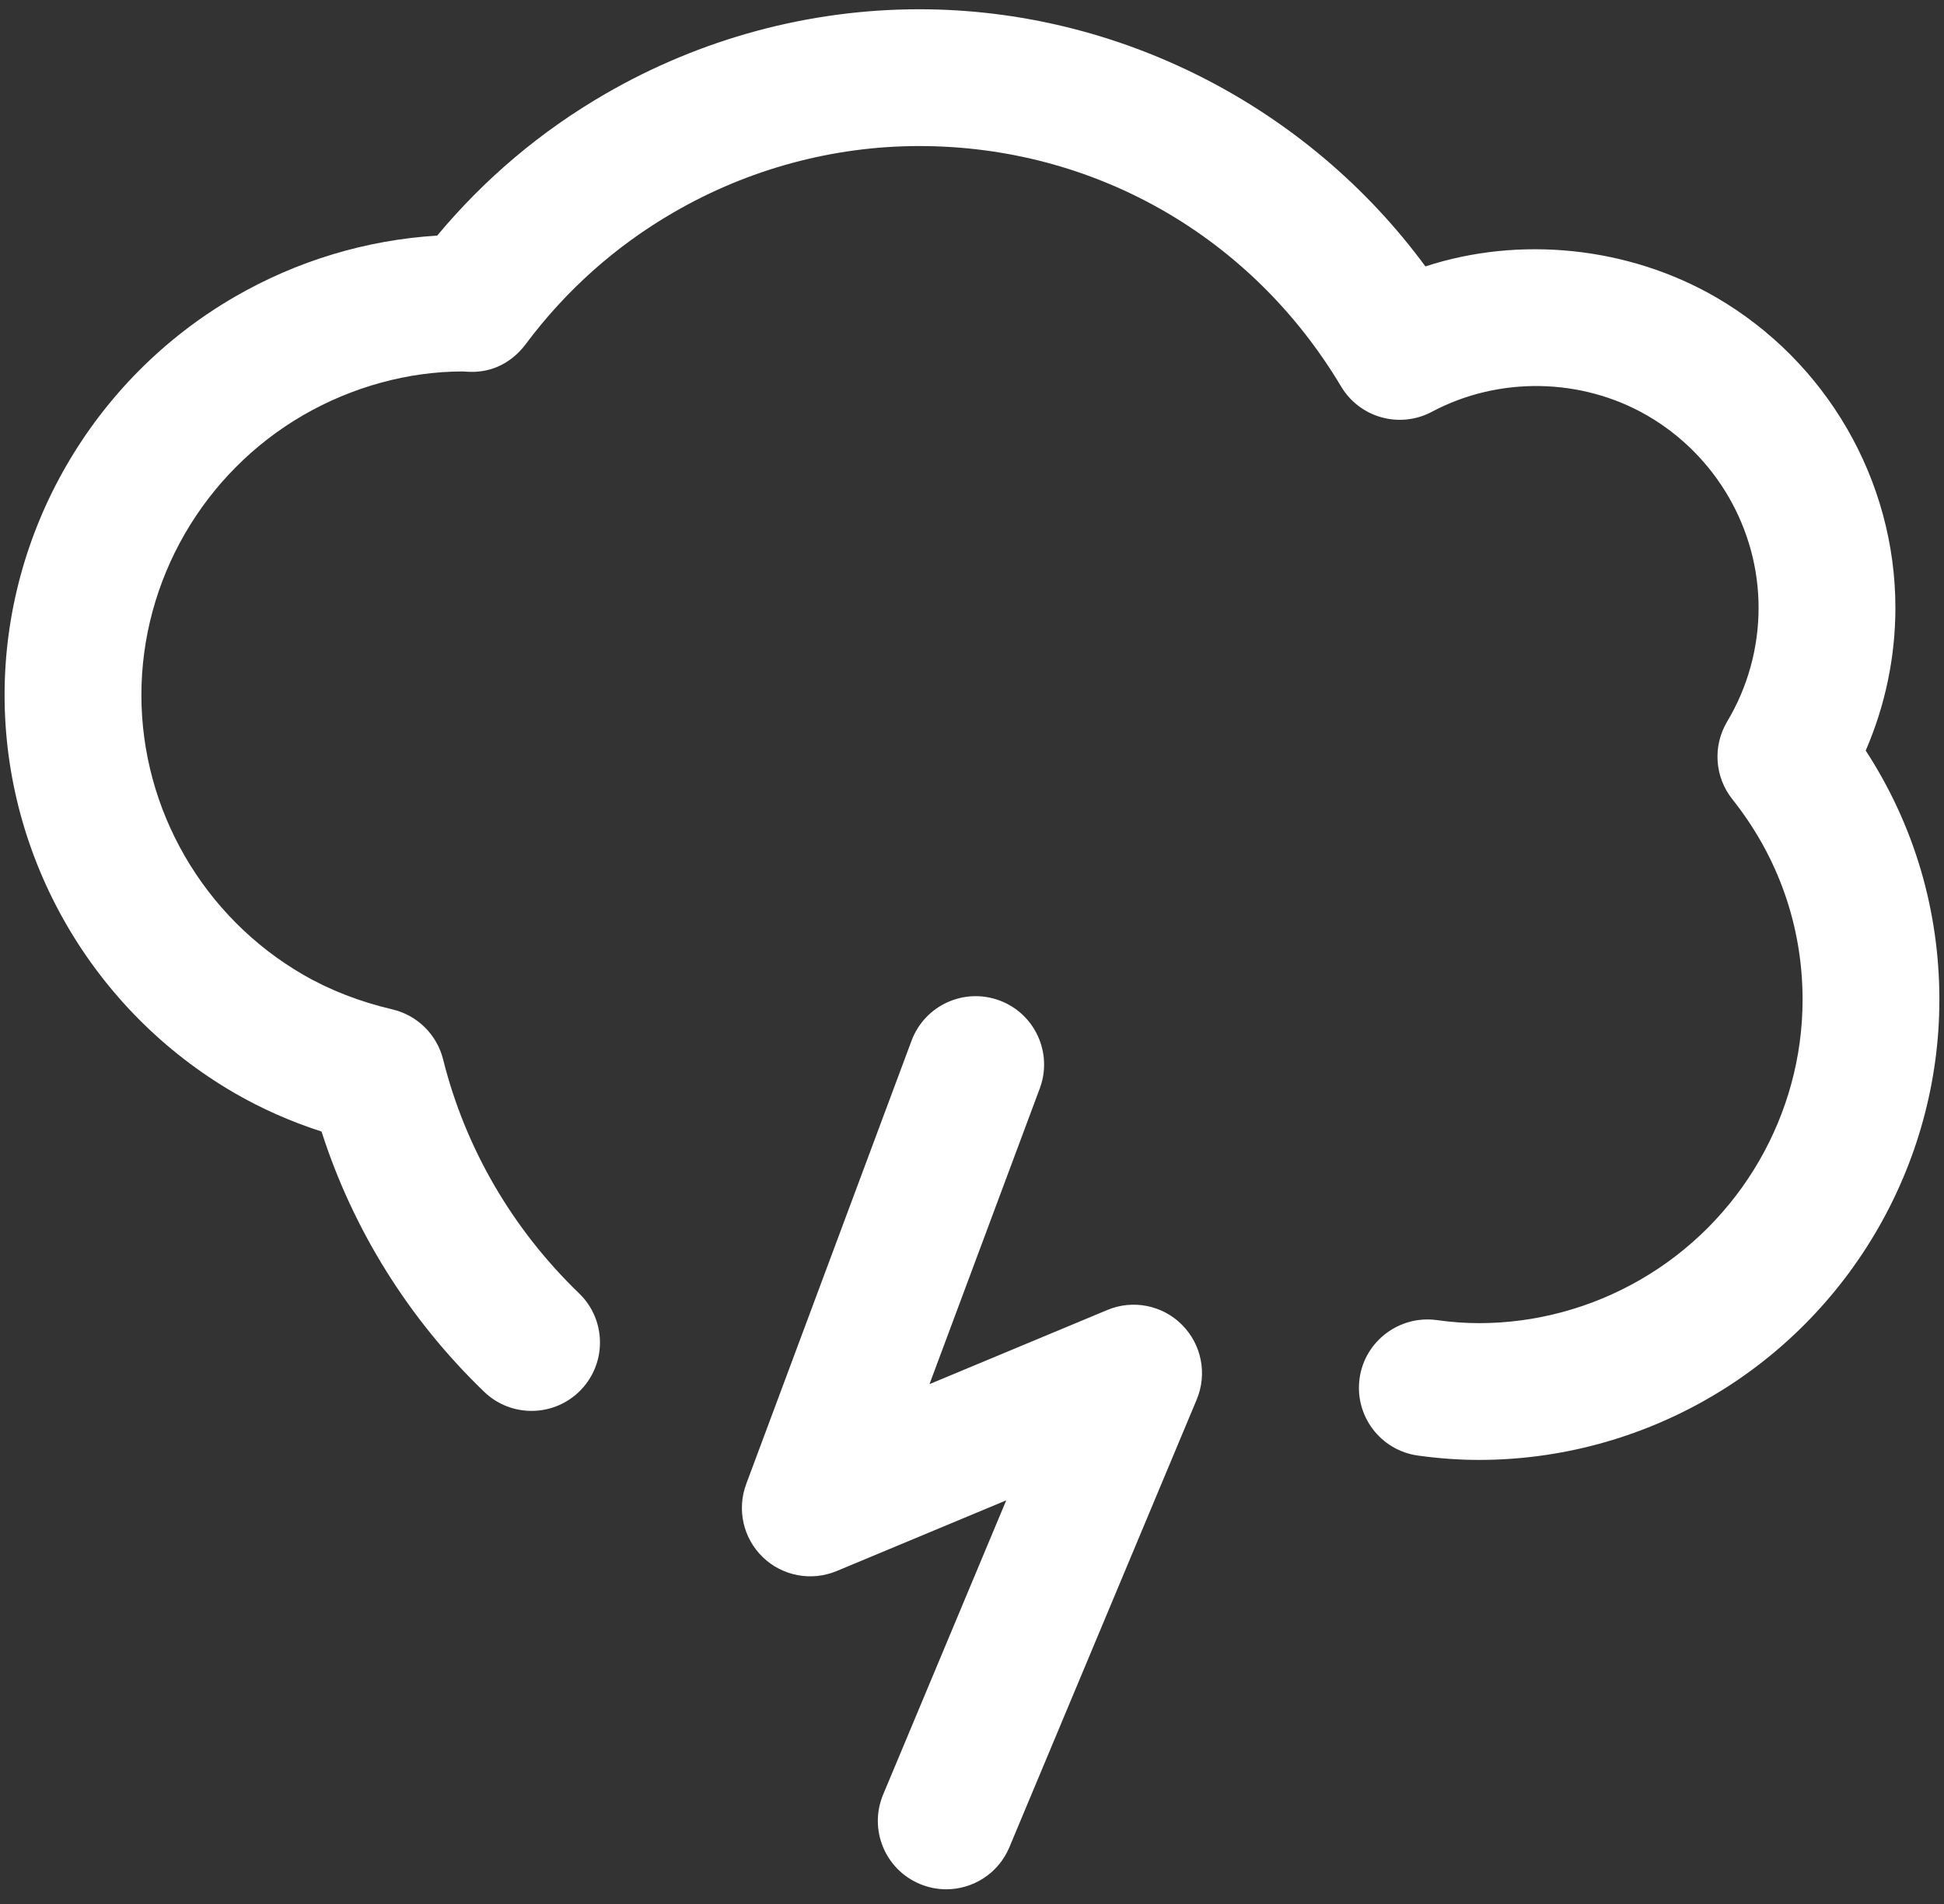 <?xml version="1.0" encoding="UTF-8" standalone="no"?>
<svg width="98px" height="96px" viewBox="0 0 98 96" version="1.1" xmlns="http://www.w3.org/2000/svg" xmlns:xlink="http://www.w3.org/1999/xlink" xmlns:sketch="http://www.bohemiancoding.com/sketch/ns">
    <rect x="0" y="0" width="98" height="96" fill="#333333" stroke="none"/>
    <!-- Generator: Sketch 3.3.2 (12043) - http://www.bohemiancoding.com/sketch -->
    <title>groza</title>
    <desc>Created with Sketch.</desc>
    <defs></defs>
    <g id="Page-1" stroke="none" stroke-width="1" fill="none" fill-rule="evenodd" sketch:type="MSPage">
        <g id="groza" sketch:type="MSLayerGroup" transform="translate(-1, -1)" fill="#ffffff">
            <path d="M95.053,38.843 C96.036,36.578 96.55,34.128 96.55,31.643 C96.55,25.224 93.084,19.226 87.502,15.986 C83.064,13.421 77.591,12.884 72.857,14.433 C66.928,6.369 57.405,1.467 47.341,1.467 C41.802,1.467 36.326,2.945 31.503,5.741 C28.271,7.612 25.431,10.01 23.04,12.879 C19.464,13.097 15.959,14.153 12.828,15.969 C5.674,20.114 1.231,27.807 1.231,36.047 C1.231,44.283 5.676,51.972 12.828,56.114 C14.184,56.9 15.652,57.55 17.209,58.053 C18.797,63.005 21.603,67.509 25.403,71.172 C26.774,72.495 28.959,72.453 30.279,71.084 C31.602,69.712 31.562,67.529 30.19,66.209 C26.824,62.962 24.455,58.884 23.338,54.416 C23.024,53.16 22.036,52.188 20.778,51.893 C19.133,51.507 17.622,50.921 16.284,50.145 C11.253,47.233 8.128,41.829 8.128,36.045 C8.128,30.257 11.253,24.85 16.284,21.934 C18.771,20.495 21.59,19.733 24.307,19.729 C24.381,19.736 24.598,19.748 24.672,19.748 C25.834,19.79 26.829,19.25 27.493,18.364 C29.529,15.636 32.041,13.398 34.962,11.707 C38.734,9.519 43.016,8.364 47.341,8.364 C56.129,8.364 64.078,12.895 68.605,20.484 C69.547,22.066 71.564,22.628 73.188,21.76 C76.55,19.972 80.721,20.031 84.045,21.953 C87.505,23.96 89.653,27.672 89.653,31.643 C89.653,33.66 89.107,35.645 88.069,37.381 C87.333,38.614 87.436,40.172 88.329,41.297 C90.647,44.21 91.871,47.705 91.871,51.405 C91.871,57.191 88.745,62.598 83.71,65.512 C81.224,66.953 78.407,67.714 75.562,67.714 C74.878,67.714 74.178,67.664 73.426,67.559 C71.55,67.305 69.798,68.616 69.538,70.503 C69.279,72.39 70.595,74.131 72.483,74.391 C73.552,74.538 74.559,74.61 75.562,74.61 C79.619,74.61 83.633,73.528 87.166,71.481 C94.321,67.34 98.767,59.647 98.767,51.405 C98.767,46.89 97.49,42.59 95.053,38.843 L95.053,38.843 Z" id="Shape" sketch:type="MSShapeGroup"></path>
            <path d="M56.822,67.05 L47.857,70.788 L53.416,55.881 C54.083,54.097 53.174,52.109 51.39,51.445 C49.603,50.781 47.619,51.688 46.953,53.471 L38.617,75.826 C38.138,77.114 38.467,78.564 39.457,79.517 C40.447,80.469 41.905,80.741 43.176,80.214 L51.726,76.648 L45.521,91.481 C44.786,93.238 45.614,95.257 47.371,95.991 C47.805,96.172 48.257,96.26 48.7,96.26 C50.048,96.259 51.329,95.464 51.883,94.141 L61.328,71.566 C61.867,70.276 61.576,68.788 60.586,67.798 C59.6,66.803 58.107,66.512 56.822,67.05 L56.822,67.05 Z" id="Shape" sketch:type="MSShapeGroup"></path>
        </g>
    </g>
</svg>